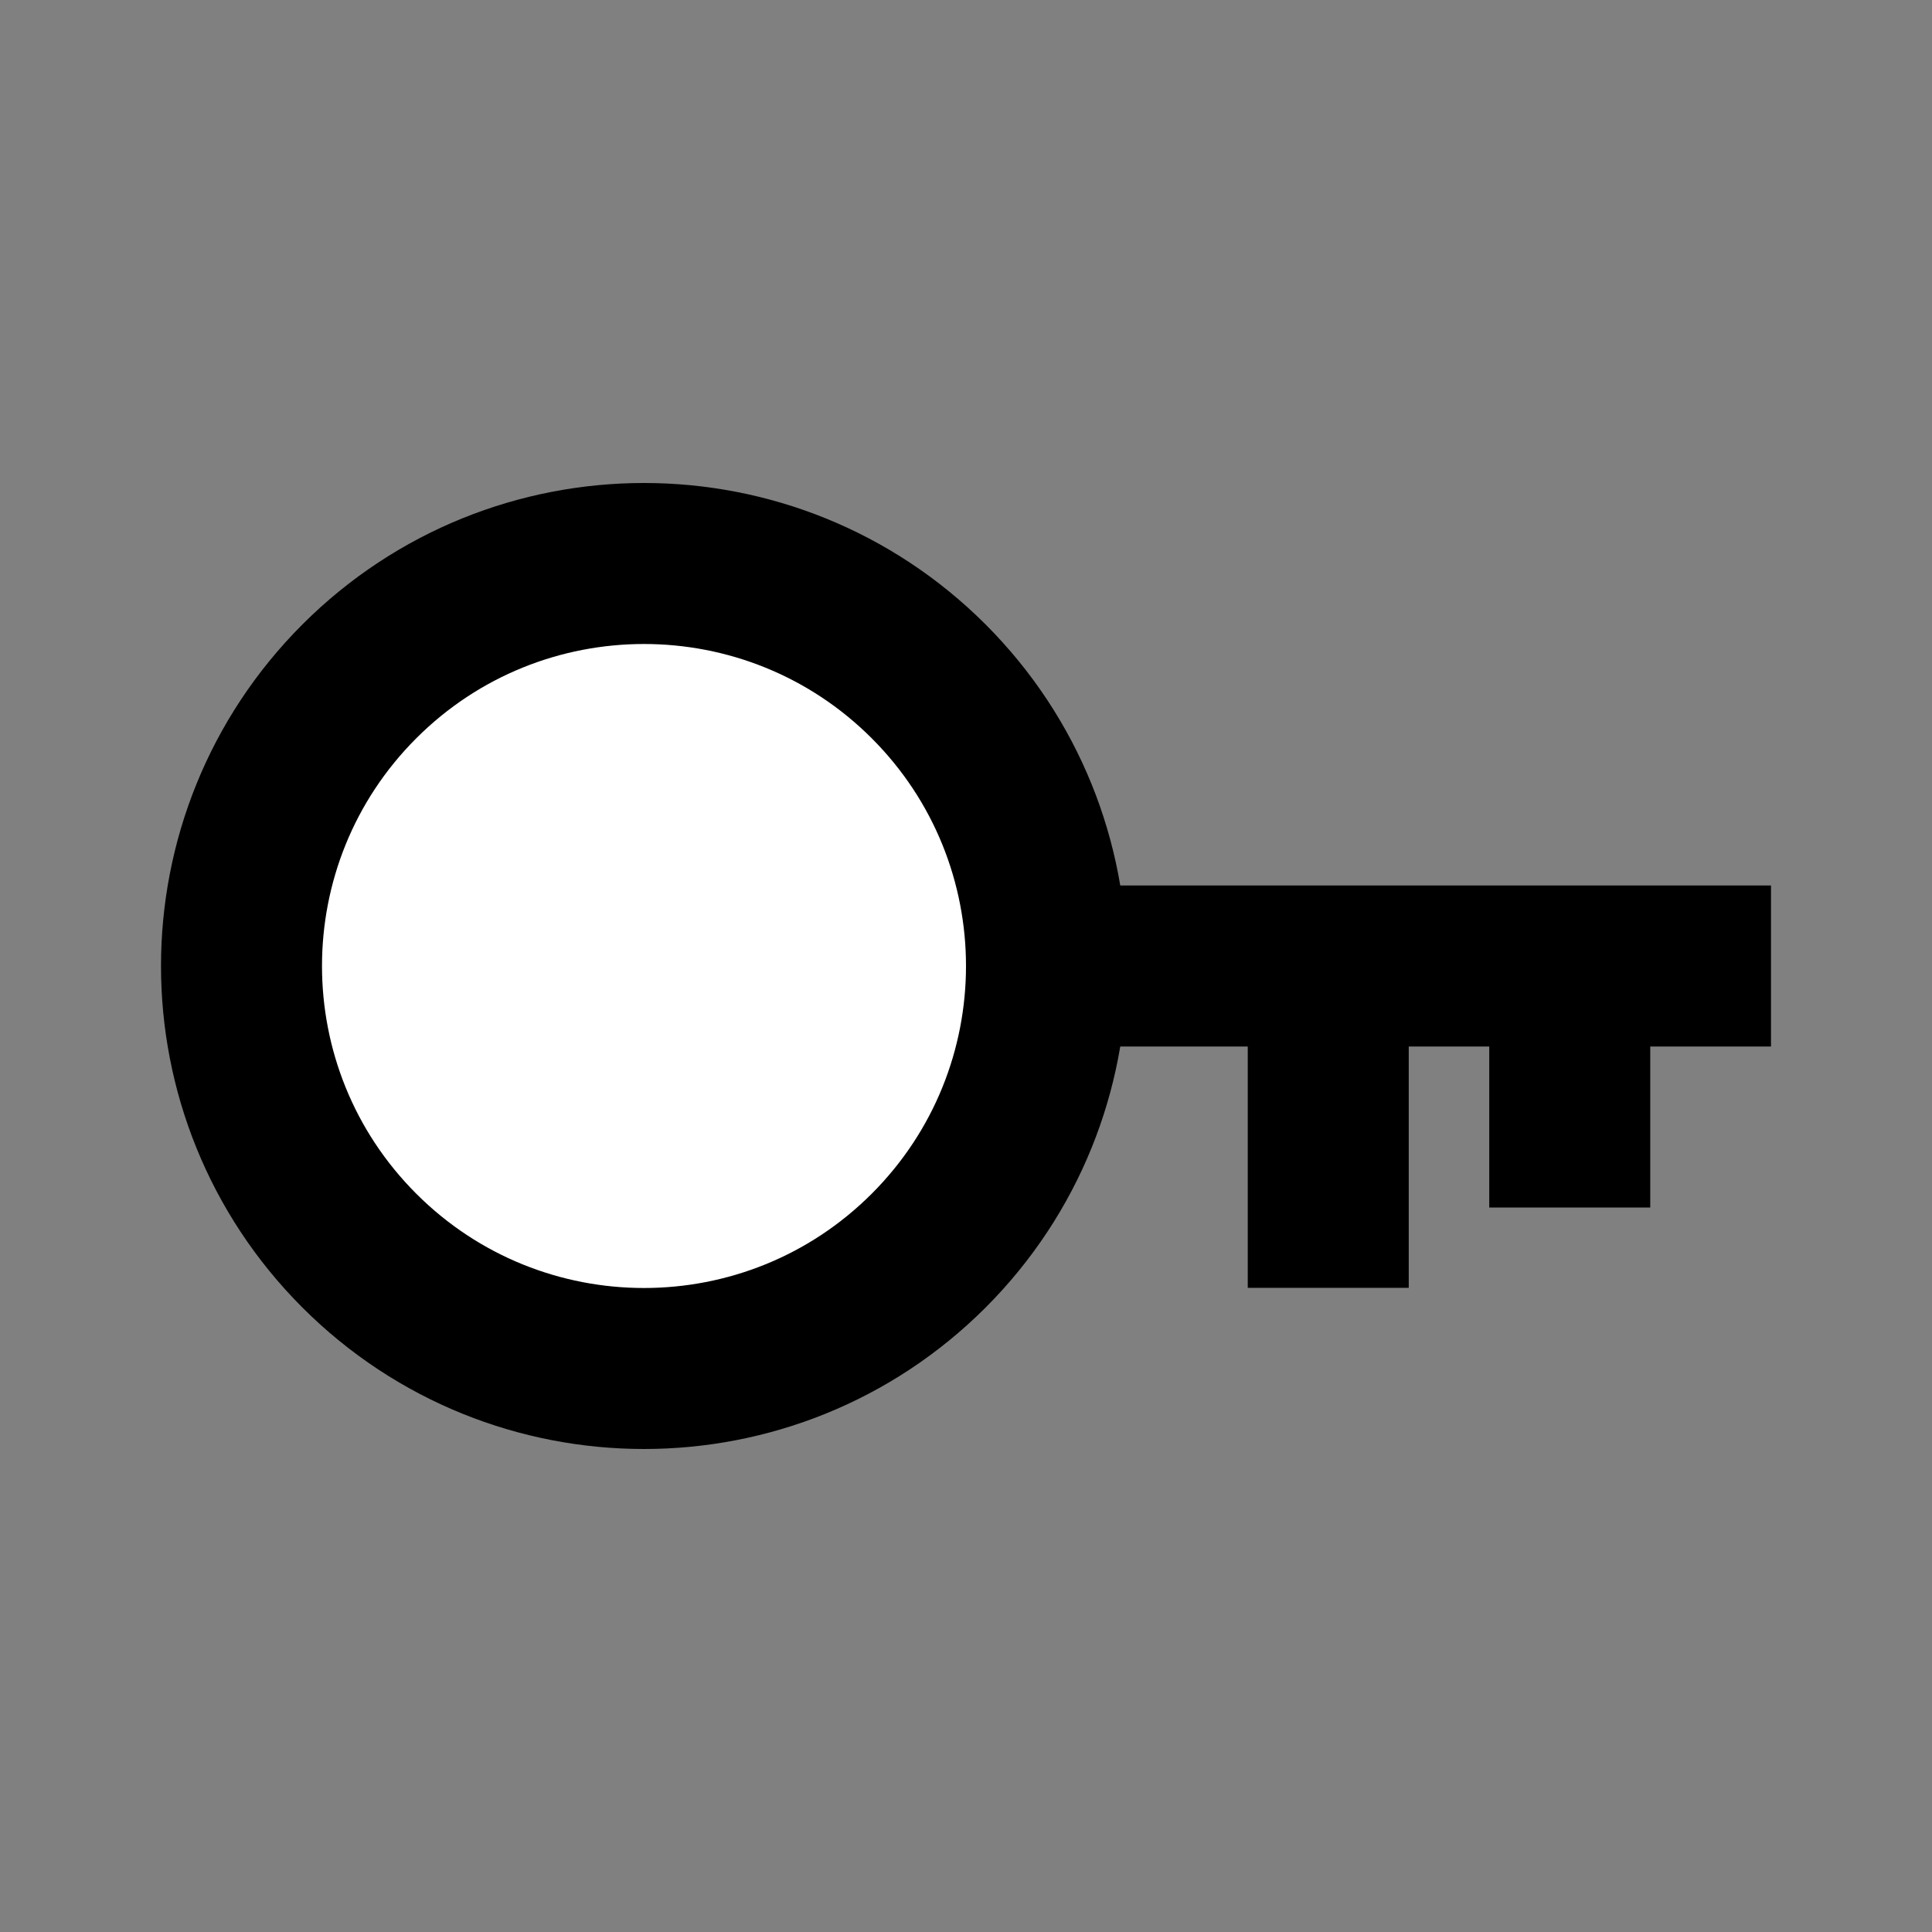 <svg width="24" height="24" viewBox="0 0 24 24" fill="none" xmlns="http://www.w3.org/2000/svg">
<rect x="0" y="0" width="24" height="24" fill="#808080" stroke="none"/>
<g id="key">
<path id="fill1" d="M11.536 15.536C9.583 17.488 6.417 17.488 4.464 15.536C2.512 13.583 2.512 10.417 4.464 8.464C6.417 6.512 9.583 6.512 11.536 8.464C13.488 10.417 13.488 13.583 11.536 15.536Z" fill="white"/>
<path id="stroke1" d="M14 12H21M16.5 14.998V12M19.5 14V12M11.536 15.536C9.583 17.488 6.417 17.488 4.464 15.536C2.512 13.583 2.512 10.417 4.464 8.464C6.417 6.512 9.583 6.512 11.536 8.464C13.488 10.417 13.488 13.583 11.536 15.536Z" stroke="black" stroke-width="2" stroke-linecap="square"/>
</g>
</svg>
